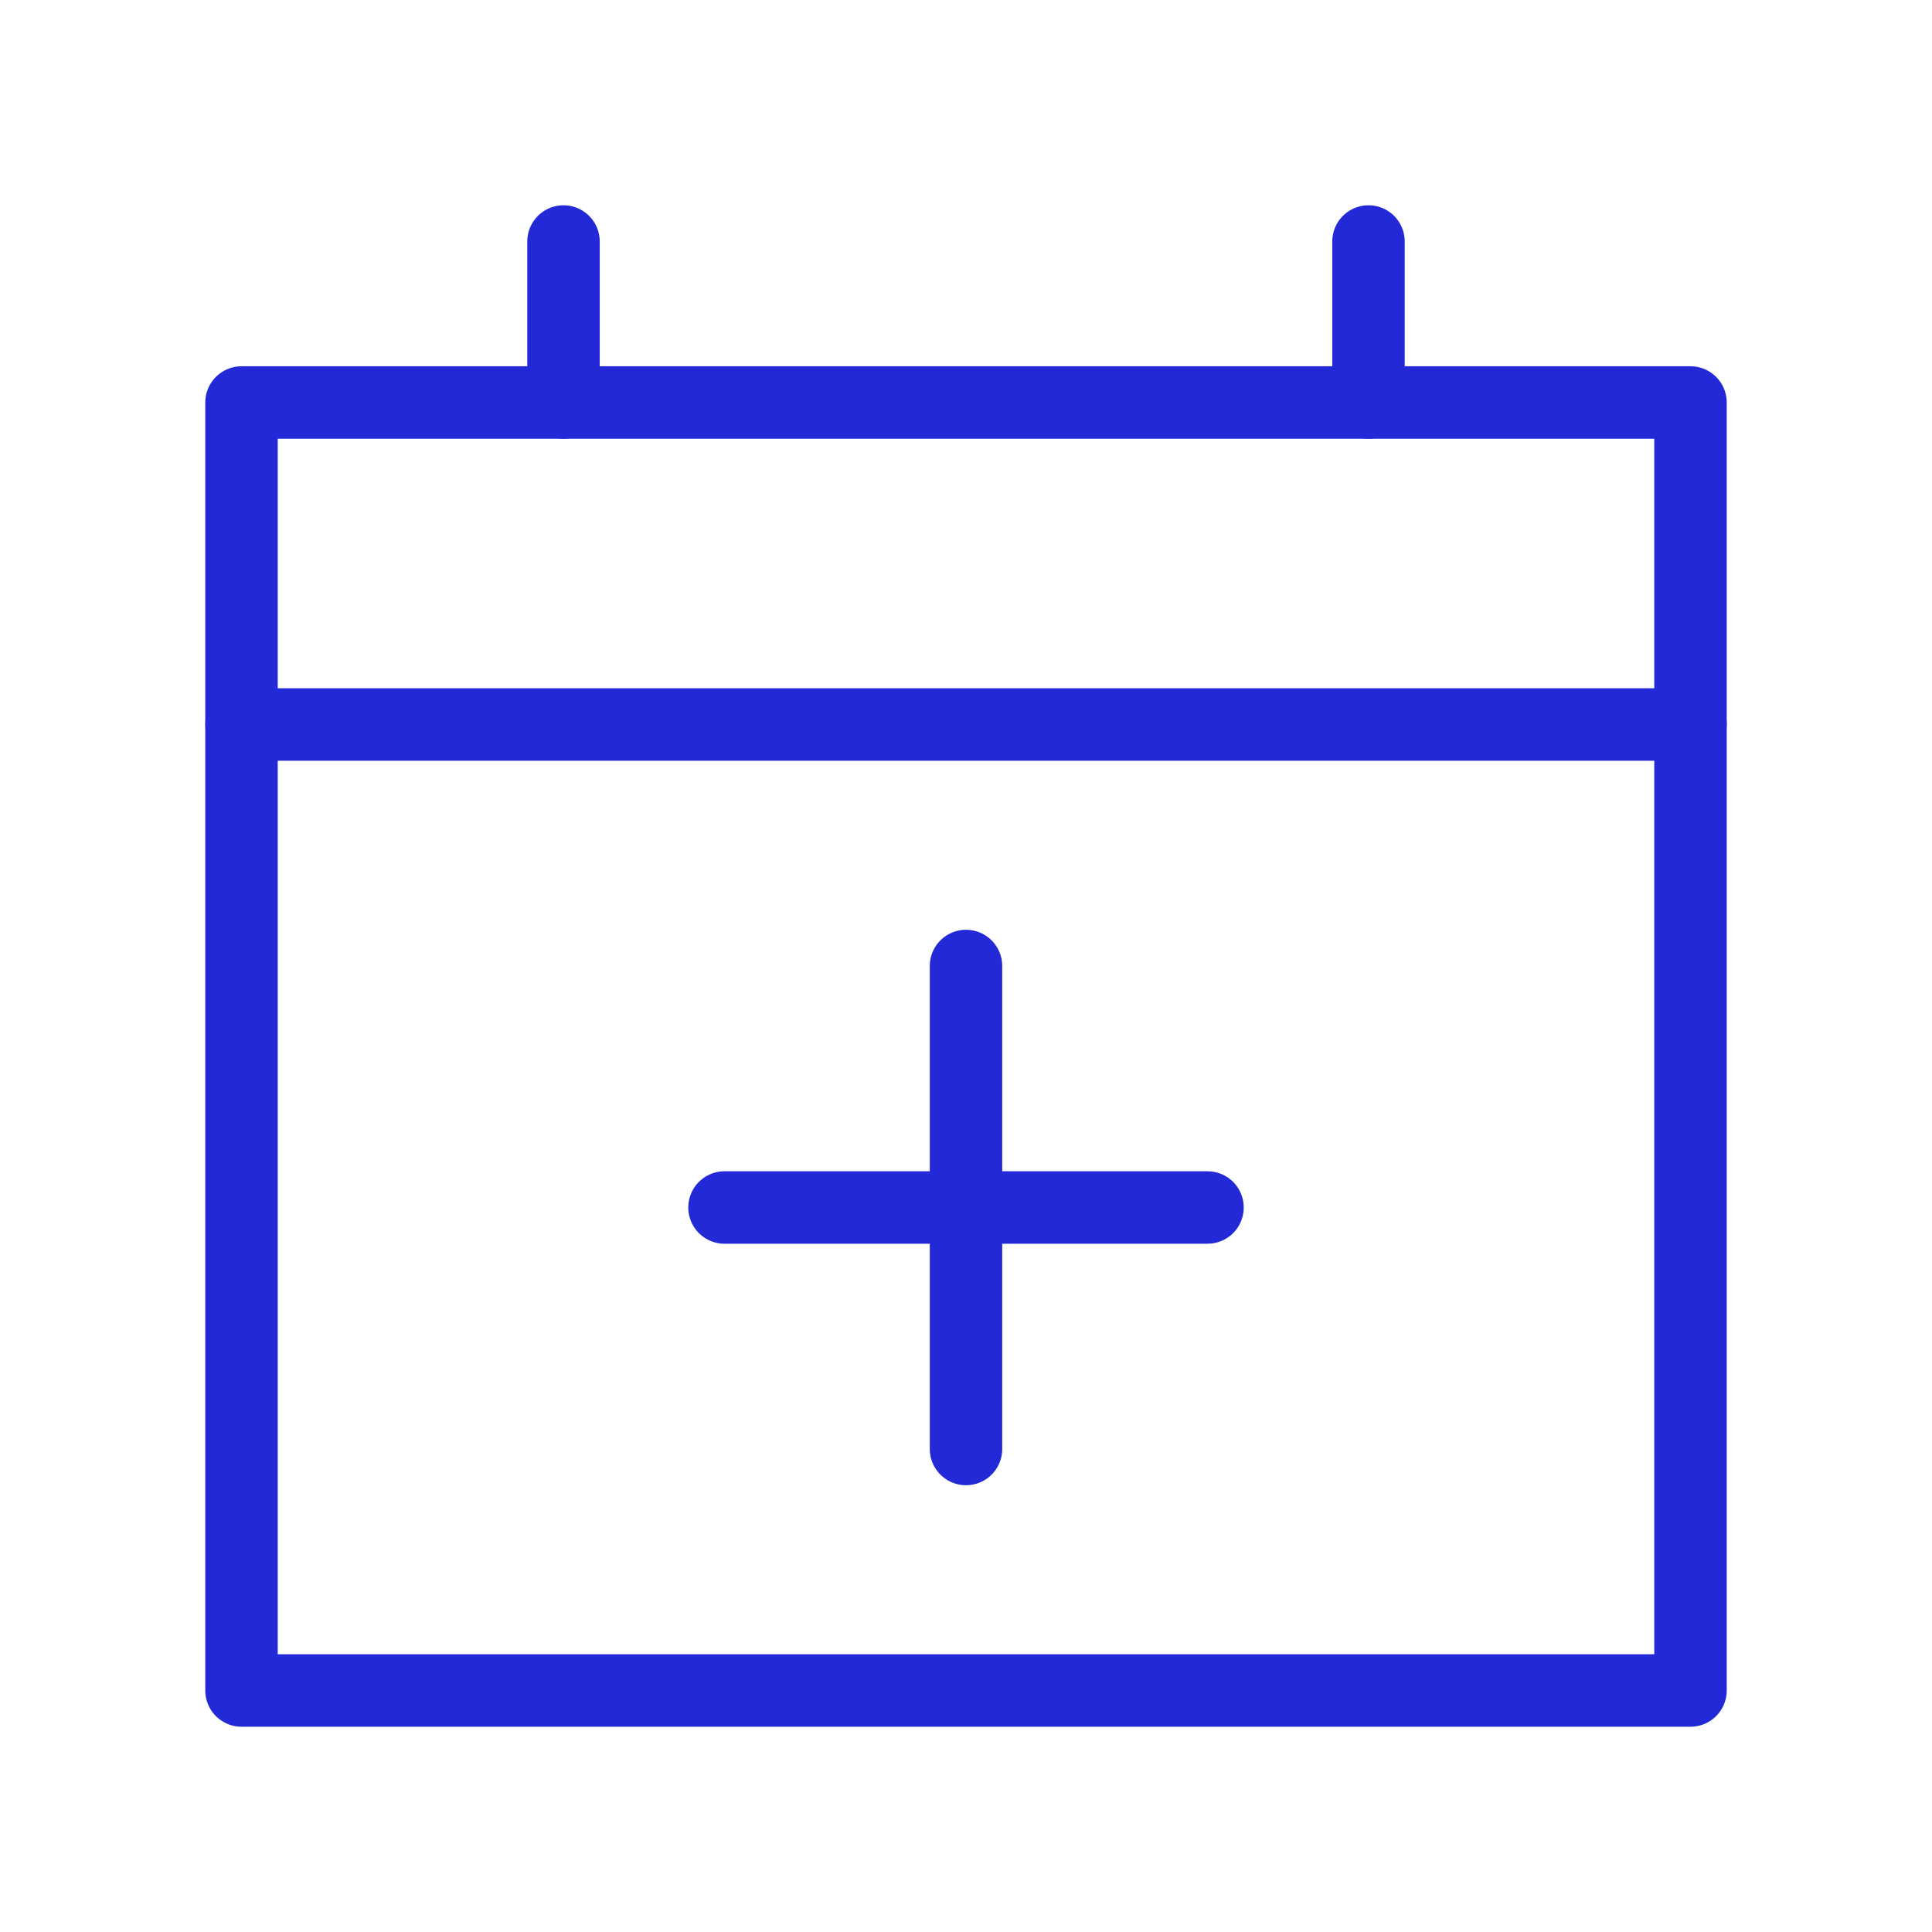 <svg width="80px" height="80px" viewBox="0 0 24 24" xmlns="http://www.w3.org/2000/svg" aria-labelledby="calendarAddIconTitle" stroke="#2329D6" stroke-width="0.9" stroke-linecap="round" stroke-linejoin="round" fill="none" color="#2329D6"> <title id="calendarAddIconTitle">Add to calendar</title> <path d="M3 5H21V21H3V5Z"/> <path d="M21 9H3"/> <path d="M7 5V3"/> <path d="M17 5V3"/> <path d="M15 15H9"/> <path d="M12 12V18"/> </svg>